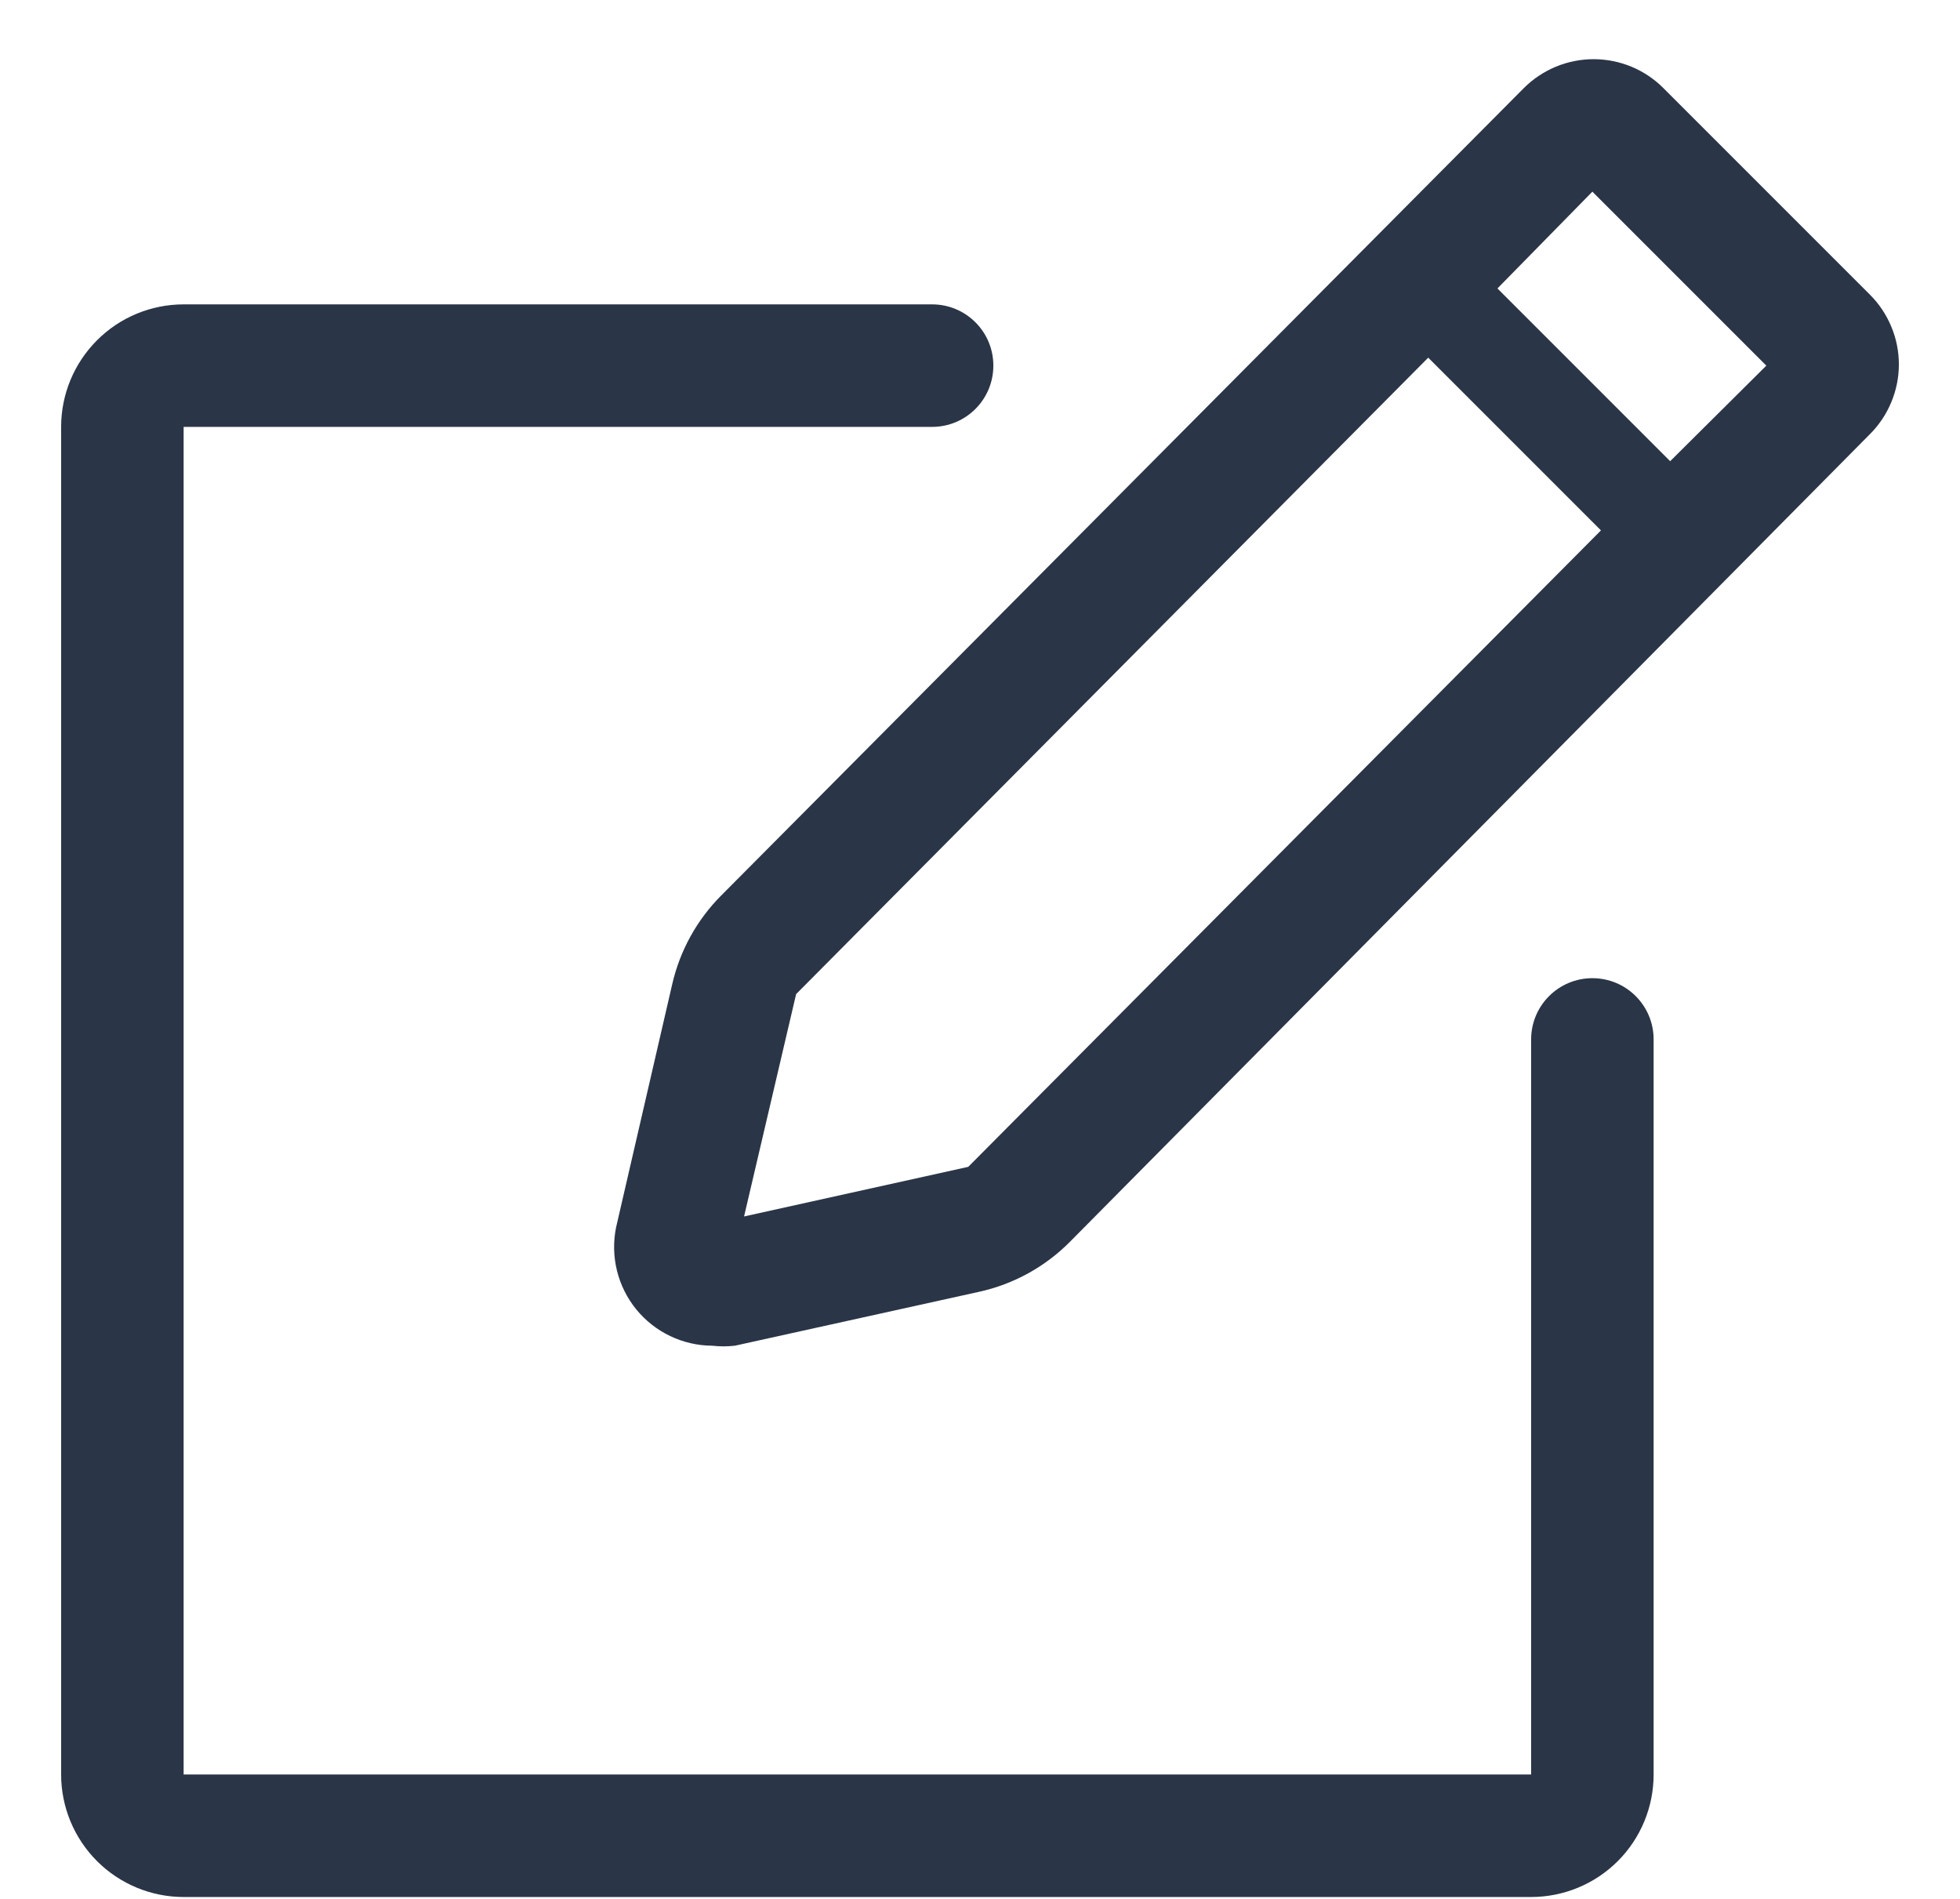 <svg width="32" height="31" viewBox="0 0 32 31" fill="none" xmlns="http://www.w3.org/2000/svg">
<path d="M24.998 28.969H2.998V6.969H15.218C15.771 6.969 16.218 6.521 16.218 5.969V5.969C16.218 5.416 15.771 4.969 15.218 4.969H2.998C2.468 4.969 1.959 5.179 1.584 5.555C1.209 5.93 0.998 6.438 0.998 6.969V28.969C0.998 29.499 1.209 30.008 1.584 30.383C1.959 30.758 2.468 30.969 2.998 30.969H24.998C25.529 30.969 26.038 30.758 26.413 30.383C26.788 30.008 26.998 29.499 26.998 28.969V16.969C26.998 16.416 26.551 15.969 25.998 15.969V15.969C25.446 15.969 24.998 16.416 24.998 16.969V28.969Z" fill="#2a3647"/>
<path d="M30.528 4.809L27.158 1.439C27.009 1.289 26.831 1.17 26.636 1.089C26.44 1.008 26.23 0.966 26.018 0.966C25.807 0.966 25.597 1.008 25.401 1.089C25.206 1.17 25.028 1.289 24.878 1.439L11.772 14.622C11.377 15.019 11.102 15.518 10.976 16.063L10.058 20.039C10.011 20.272 10.016 20.513 10.073 20.744C10.13 20.975 10.237 21.19 10.387 21.375C10.537 21.559 10.727 21.709 10.941 21.811C11.156 21.914 11.39 21.968 11.628 21.969C11.751 21.983 11.875 21.983 11.998 21.969L15.985 21.089C16.549 20.965 17.064 20.681 17.47 20.271L30.528 7.089C30.678 6.939 30.797 6.762 30.878 6.566C30.96 6.37 31.002 6.161 31.002 5.949C31.002 5.737 30.96 5.527 30.878 5.332C30.797 5.136 30.678 4.958 30.528 4.809ZM15.808 19.049L12.148 19.859L12.998 16.229L23.318 5.839L26.138 8.659L15.808 19.049ZM27.268 7.529L24.448 4.709L25.998 3.129L28.838 5.969L27.268 7.529Z" fill="#2a3647"/>
</svg>
